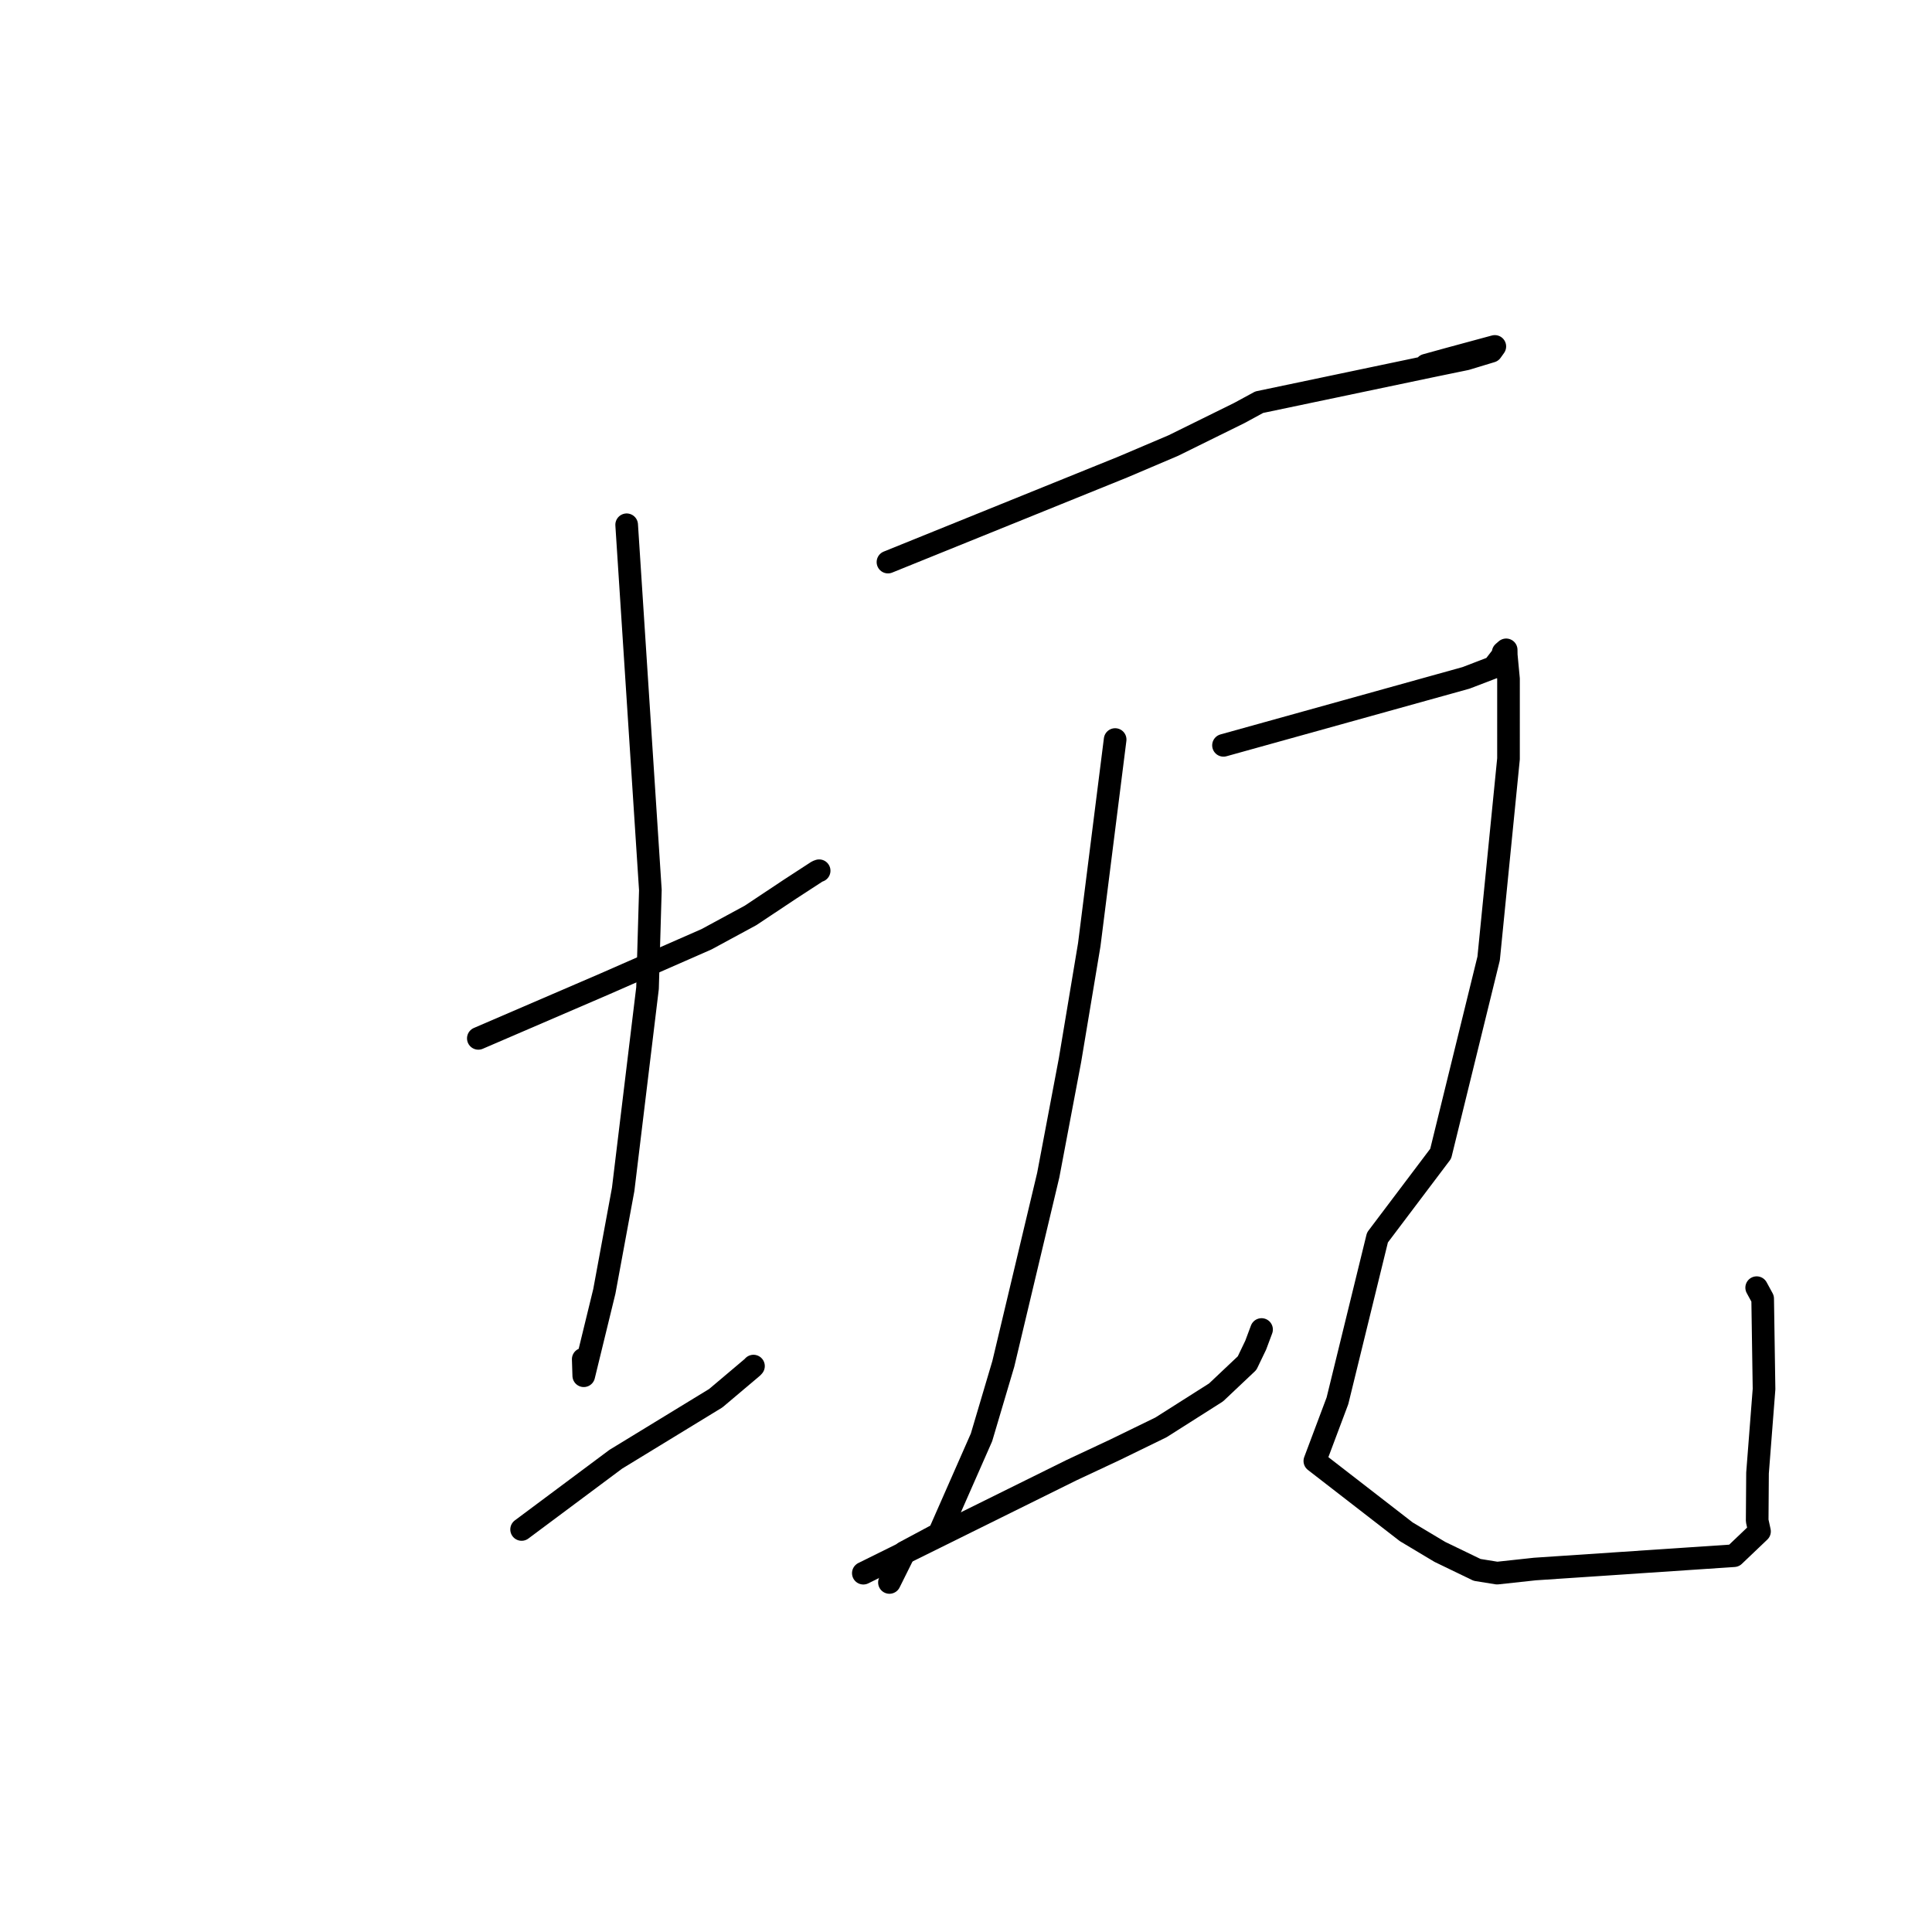 <?xml version="1.0" standalone="no"?>
    <svg width="256" height="256" xmlns="http://www.w3.org/2000/svg" version="1.1">
    <polyline stroke="black" stroke-width="3" stroke-linecap="round" fill="transparent" stroke-linejoin="round" points="63.382 137.589 71.742 133.988 80.102 130.387 93.617 124.458 99.451 121.299 104.666 117.83 108.297 115.468 108.541 115.377 " />
        <polyline stroke="black" stroke-width="3" stroke-linecap="round" fill="transparent" stroke-linejoin="round" points="83.036 69.535 84.606 93.738 86.177 117.94 85.8 130.935 82.572 157.607 80.079 171.109 77.352 182.292 77.282 180.101 " />
        <polyline stroke="black" stroke-width="3" stroke-linecap="round" fill="transparent" stroke-linejoin="round" points="69.116 202.662 75.354 198.011 81.592 193.36 94.845 185.267 99.698 181.17 99.84 181.014 " />
        <polyline stroke="black" stroke-width="3" stroke-linecap="round" fill="transparent" stroke-linejoin="round" points="117.66 74.479 133.234 68.176 148.808 61.872 155.467 59.039 164.211 54.727 166.853 53.293 189.537 48.535 194.266 47.559 197.615 46.544 197.975 46.04 198.072 45.904 191.962 47.559 188.959 48.388 " />
        <polyline stroke="black" stroke-width="3" stroke-linecap="round" fill="transparent" stroke-linejoin="round" points="147.762 97.993 146.047 111.585 144.333 125.178 141.778 140.489 138.898 155.713 132.945 180.716 130.054 190.461 124.433 203.233 119.84 205.693 118 209.393 117.856 209.683 " />
        <polyline stroke="black" stroke-width="3" stroke-linecap="round" fill="transparent" stroke-linejoin="round" points="114.397 208.454 128.19 201.629 141.983 194.804 147.723 192.114 153.833 189.137 161.134 184.502 165.245 180.619 166.388 178.24 167.018 176.553 167.162 176.167 " />
        <polyline stroke="black" stroke-width="3" stroke-linecap="round" fill="transparent" stroke-linejoin="round" points="162.119 98.761 178.184 94.293 194.248 89.824 197.878 88.434 199.119 86.829 199.177 86.454 199.575 86.109 199.586 86.794 199.885 89.956 199.884 100.548 197.252 127.002 190.898 152.871 182.519 163.976 177.22 185.611 174.224 193.588 186.341 202.973 190.792 205.635 195.725 208.018 198.375 208.446 203.375 207.905 229.767 206.137 233.144 202.918 232.836 201.503 232.881 195.177 233.744 184.059 233.562 172.079 232.769 170.622 " />
        </svg>